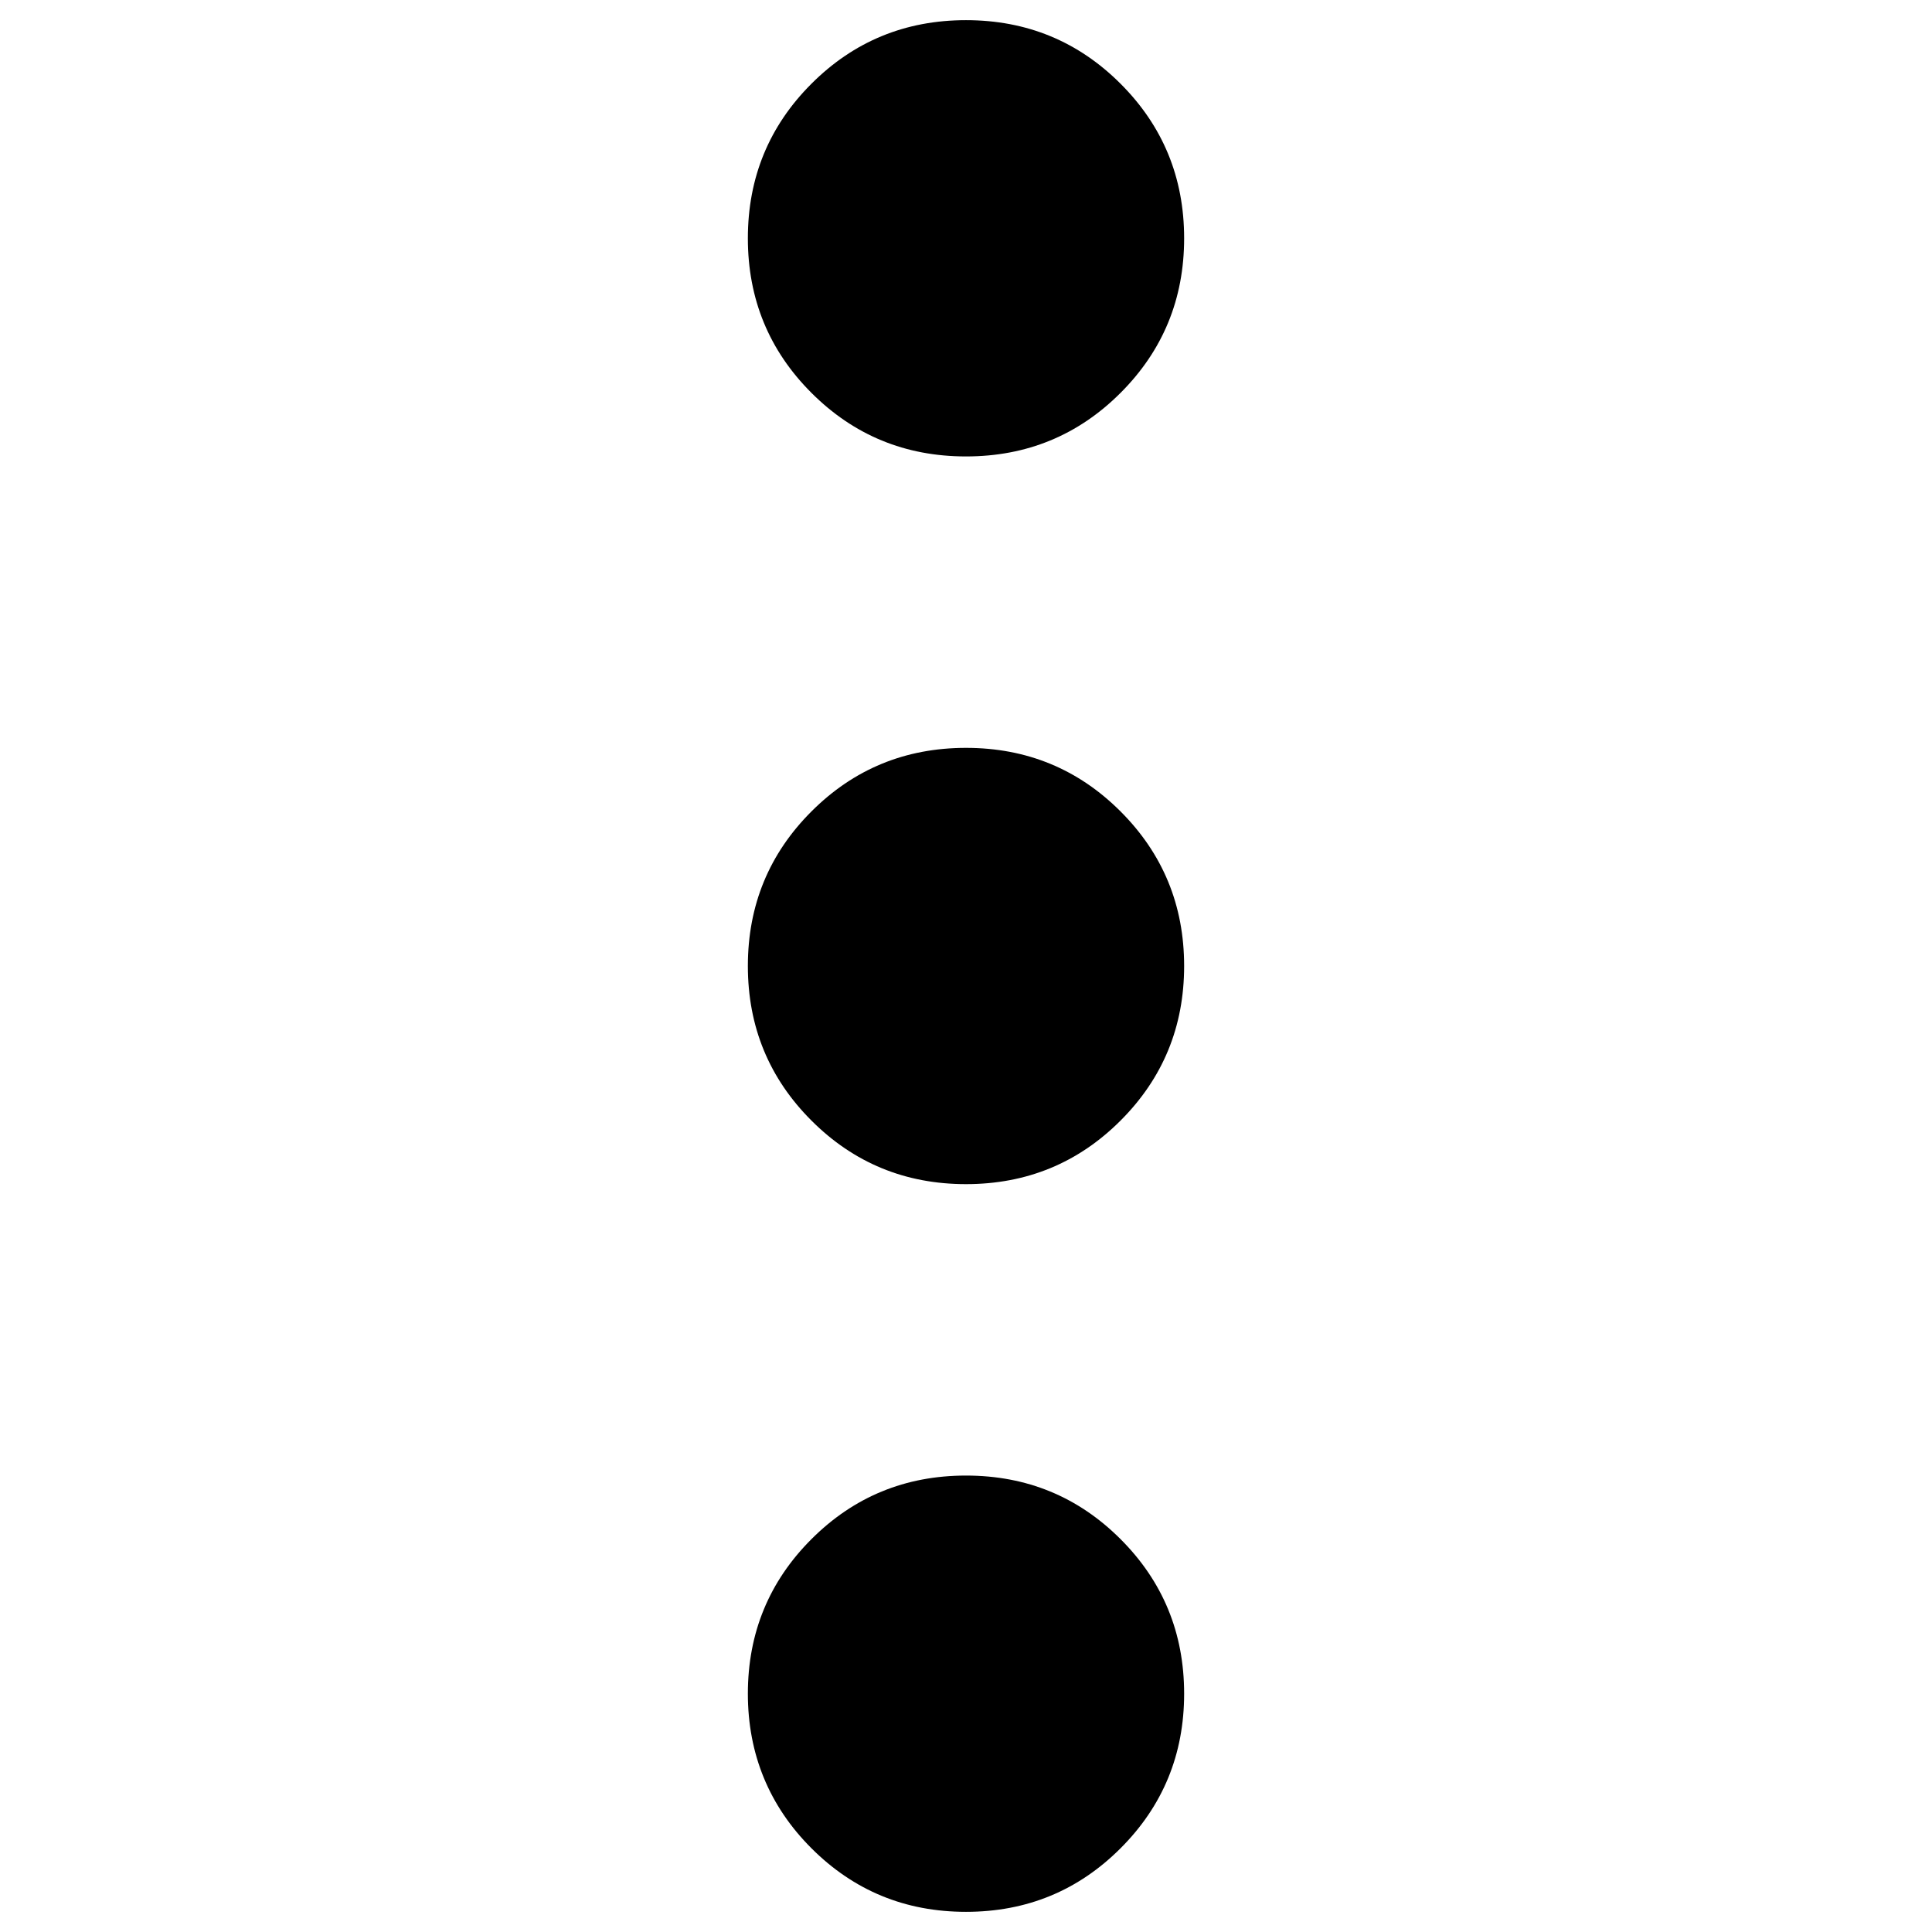 <!-- Generated by IcoMoon.io -->
<svg version="1.1" xmlns="http://www.w3.org/2000/svg" width="32" height="32" viewBox="0 0 32 32">
<title>icon-eclipse</title>
<path d="M12.387 3.947c0-1.007 0.353-1.86 1.053-2.56s1.553-1.053 2.56-1.053 1.86 0.353 2.56 1.053 1.053 1.553 1.053 2.56-0.353 1.86-1.053 2.56-1.553 1.053-2.56 1.053-1.86-0.353-2.56-1.053-1.053-1.553-1.053-2.56z"></path>
<path d="M16 12.387c-1.007 0-1.86 0.353-2.56 1.053s-1.053 1.553-1.053 2.56 0.353 1.86 1.053 2.56 1.553 1.053 2.56 1.053 1.86-0.353 2.56-1.053 1.053-1.553 1.053-2.56-0.353-1.86-1.053-2.56-1.553-1.053-2.56-1.053z"></path>
<path d="M12.387 28.053c0-1.007 0.353-1.86 1.053-2.56s1.553-1.053 2.56-1.053 1.86 0.353 2.56 1.053 1.053 1.553 1.053 2.56-0.353 1.86-1.053 2.56-1.553 1.053-2.56 1.053-1.86-0.353-2.56-1.053-1.053-1.56-1.053-2.56z"></path>
</svg>
